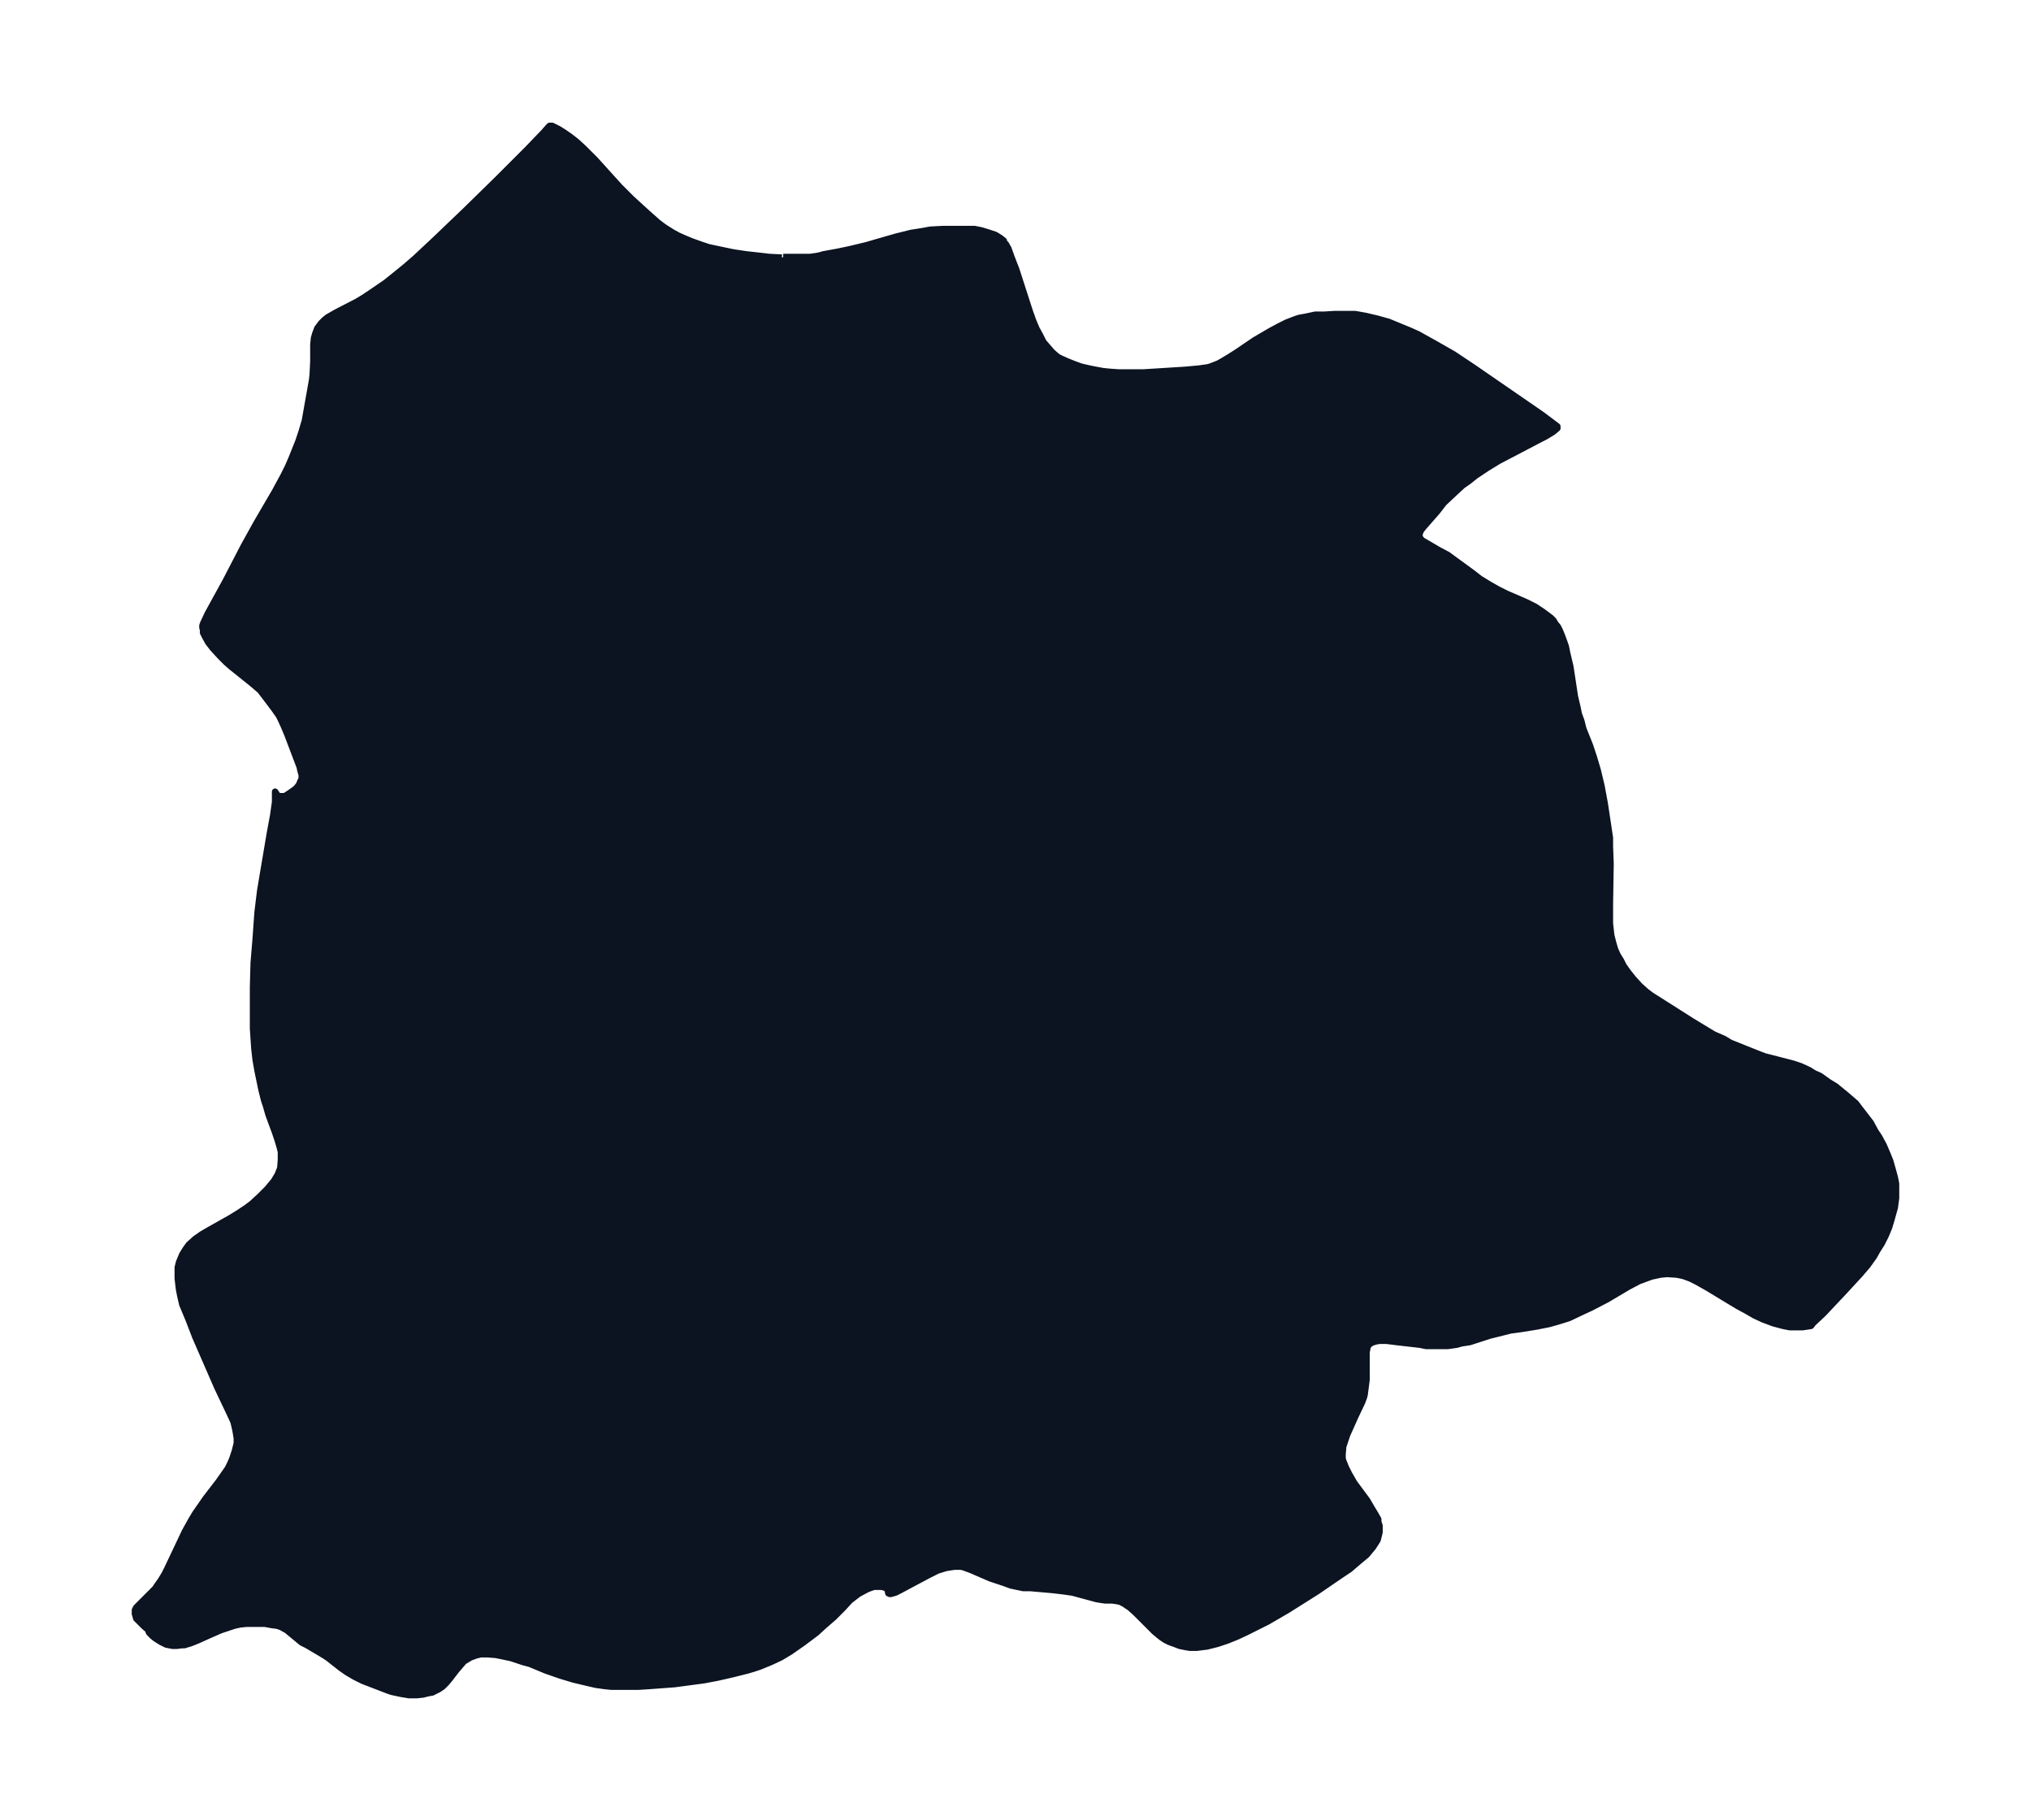 <svg xmlns="http://www.w3.org/2000/svg" xmlns:xlink="http://www.w3.org/1999/xlink" width="313pt" height="374" viewBox="0 0 313 280.5"><defs><style>*{stroke-linejoin:round;stroke-linecap:butt}</style></defs><g id="figure_1"><path id="patch_1" fill="none" d="M0 280.5h313V0H0z"/><g id="axes_1"><g id="PatchCollection_1"><defs><path id="ma50e0074b7" stroke="#0c1321" d="M120.7-240.9h4.2l1.3-.2.7-.2 2.2-.4 1.9-.4 2.5-.6 4.5-1.3 2.4-.6 1.3-.2 1.7-.3 1.9-.1h4.9l1 .2 1 .3 1.2.4.8.5.5.4v.3l.3.2.4.7.5 1.4.7 1.8 2.1 6.5.5 1.4.5 1.2.6 1.1.5 1 .6.7.6.7.3.3.7.6.6.3.9.4 1 .4 1.1.4 1.3.3 1 .2 1.1.2 1 .1 1.4.1h3.8l6.4-.4 2.2-.2 1.4-.2.6-.2 1-.4.7-.4 1-.6 1.1-.7 2.8-1.9 2.4-1.4 1.3-.7 1.2-.6 1.3-.5.6-.2 1.1-.2 1.4-.3h1.4l1.6-.1h3.1l.6.1 1.1.2 1.7.4 1.8.5 1.7.7 1.7.7 1.1.5 2.7 1.5 2.8 1.6 3 2 10.6 7.3 2 1.5.4.3v.3l-.6.5-.3.2-1 .6-.6.3-4.2 2.2-2.3 1.2-1.8 1.1-1.8 1.2-1 .8-1 .7-1.3 1.2-1.6 1.5-1 1.3-2.1 2.4-.4.5-.3.7.2.6.3.3.7.4 1.7 1 1.5.8 3.7 2.7 1.3 1 1.3.8 1.4.8 1.4.7 3 1.3 1.4.7 1.2.8 1.2.9.4.4.3.5.4.5.3.6.4 1 .5 1.4.2 1 .5 2.1.7 4.6.4 1.7.2 1 .4 1.1.3 1.2 1 2.5.6 1.8.6 2 .6 2.5.5 2.7.5 3.3.3 2v1.3l.1 2.7-.1 6.2v3l.2 1.8.3 1.2.3 1 .4.9.5.8.4.8.7 1 .8 1 1 1.1 1 .9.8.6 6.3 4 3.3 2 1.6.7 1 .6 1.5.6 3 1.2.8.3 1.2.3 3.1.8 1.2.4 1.3.6.8.5.9.4 1.4 1 1 .6 1.7 1.4.7.6.7.6.6.8.7.9 1 1.3.7 1.3.6.9.7 1.3.6 1.4.4 1 .4 1.4.3 1.1.2 1v2.2l-.2 1.5-.2.7-.3 1.1-.4 1.3-.5 1.2-.6 1.2-.7 1.1-.5.9-1 1.4-1.2 1.4-2.4 2.6-3.2 3.4-1.6 1.5-.3.4-.6.1-.7.1h-2l-1-.2-1.5-.4-1.6-.6-1.3-.6-1.2-.7-1.3-.7-1.5-.9-3.3-2-1.6-.9-1-.5-1.1-.4-1-.2-1.5-.1-1 .1-1.4.3-.8.3-1.1.4-1.7.9-3.2 1.9-2.5 1.3-1.3.6-2.1 1-1.6.5-1.4.4-1 .2-1 .2-2.5.4-1.5.2-3.2.8-3.1 1-1.3.2-.7.2-1.4.2h-3.3l-1-.2-3.5-.4-1.6-.2h-1.1l-.6.1-.6.2-.3.2-.2.2-.2.4v.2l-.1.4v4.3l-.3 2.3-.1.4-.3.8-1 2.1-1.3 2.9-.2.6-.4 1.2-.1 1.2v.6l.1.4.4 1 .5 1 .8 1.4 2 2.7.7 1.2.6 1 .4.7v.4l.2.6v1l-.3 1.2-.7 1.1-1 1.2-1.2 1-1.4 1.2-1.5 1-3.5 2.4-4.6 2.9-3.1 1.8-1.6.8-1.6.8-1.5.7-1.5.6-1.5.5-1.6.4-1.6.2h-1l-.6-.1-1-.2-.5-.2-1.1-.4-.6-.3-.6-.4-.5-.4-.6-.5L175-32l-.9-.8-.9-.6-.6-.3-.5-.1-.7-.1h-1.1l-.7-.1-.6-.1-3.7-1-1.4-.2-1.7-.2-3.4-.3h-1.1l-1.9-.4-1.1-.4-1.2-.4-.9-.3-3-1.3-1.1-.4-.4-.1h-1l-1.3.2-1.3.4-1.4.7-4.5 2.4-.6.3-.7.2h-.2l-.2-.1-.1-.6-.5-.3-.5-.1h-1.1l-.6.2-.5.2-1.3.7-1.3 1-1.2 1.3-1.3 1.3L127-30l-1.2 1.1-2 1.5-1 .7-1 .7-1.5.9-1.5.7-1.7.7-.9.3-1 .3-2.4.6-2.2.5-2.1.4-4.5.6-4 .3-1.6.1h-4.2l-1-.1-1.4-.2-1.3-.3-2.1-.5-2-.6-2.3-.8-2.4-1-1.1-.3-1.8-.6-1.4-.3-1-.2-1.3-.1h-1l-.8.2-.8.3-1 .6-.6.7-.6.7-1 1.3-.5.6-.6.6-.6.4-1 .5-.6.1-.8.2-.9.1h-1.3l-1.2-.2-1.4-.3-.6-.2-2.6-1-1.3-.5-1.2-.6-1.2-.7-1-.7-1.9-1.5-.6-.4-1-.6-1.7-1-.8-.4-2.3-1.9-.9-.5-.6-.2-.8-.1-1.1-.2H38l-1 .1-.9.2-.6.2-1.5.5-1.6.7-2 .9-1 .4-1 .3H28l-.8.1h-.6l-1-.2-.8-.4-.8-.5-.5-.4-.5-.5-.1-.2v-.2l-.7-.6-.5-.5-.4-.4-.3-.3-.1-.4-.1-.3v-.6l.2-.4.4-.4 1.8-1.8.7-.7.4-.6.5-.7.6-1 .4-.8 2.7-5.7 1-1.8.6-1 .7-1 .9-1.3 2-2.6.7-1 .7-1 .4-.8.3-.7.4-1.2.1-.4.2-.8v-.8l-.2-1.2-.3-1.3-.6-1.3-1.9-4-3.4-7.8-1-2.6-1-2.4-.3-1.3-.2-1-.2-1.7v-1.7l.2-.8.5-1.2.5-.8.5-.7 1-.9 1-.7 1.2-.7 3.2-1.8 1.3-.8 1.2-.8.8-.6 1.2-1.1 1.2-1.2 1-1.2.6-1 .4-1 .1-1.3v-1.2l-.2-.8-.3-1-.4-1.2-1-2.7-.4-1.4-.3-.9-.4-1.6-.6-2.9-.3-1.7-.2-1.8-.2-3v-6.3l.1-3.8.3-3.6.3-4.2.4-3.3.3-1.8 1.2-7.1.5-2.7.3-2.1v-1.6l.2.3.2.3.3.1h.8l.3-.2.6-.4.7-.5.3-.3.3-.4.2-.5.2-.4v-.6l-.2-.7-.1-.5-1.9-5-.5-1.2-.5-1.1-.3-.6-.7-1-1.2-1.6-1-1.3-.8-.7-.6-.5-3-2.4-.8-.7-1-1-1.1-1.2-.7-.9-.5-.9-.3-.6v-.4l-.1-.4v-.3l.1-.3.7-1.5 2.8-5.1 2.8-5.4 2-3.6 2.8-4.8 1.3-2.4.7-1.4.6-1.4 1-2.5.5-1.5.5-1.7.3-1.7.8-4.5.1-.9.1-2v-2.6l.1-1 .2-.7.2-.5.1-.3.6-.8.5-.5.5-.4 1.4-.8L55-234l1-.6 1.2-.8 2.2-1.5 1.5-1.2 1.6-1.3 1.5-1.3 3.1-2.9 4.7-4.5 4.8-4.7 4.7-4.7 2.5-2.6.7-.8.2-.2h.4l.4.2.6.3.8.5 1 .7.9.7 1.1 1 1.8 1.8 3.8 4.2 1.8 1.8 2.3 2.1 1.8 1.6.8.6.6.4.8.5.9.5.9.4 1.2.5 1.4.5 1.2.4 1.4.3 2.4.5 2 .3 1.8.2 1.7.2 2 .1"/></defs><g clip-path="url(#pd57bed7da9)"><use xlink:href="#ma50e0074b7" y="280.5" fill="#0c1321" stroke="#0c1321"/></g></g></g></g><defs><clipPath id="pd57bed7da9"><path d="M7.2 7.2h298.6v266.1H7.2z"/></clipPath></defs></svg>